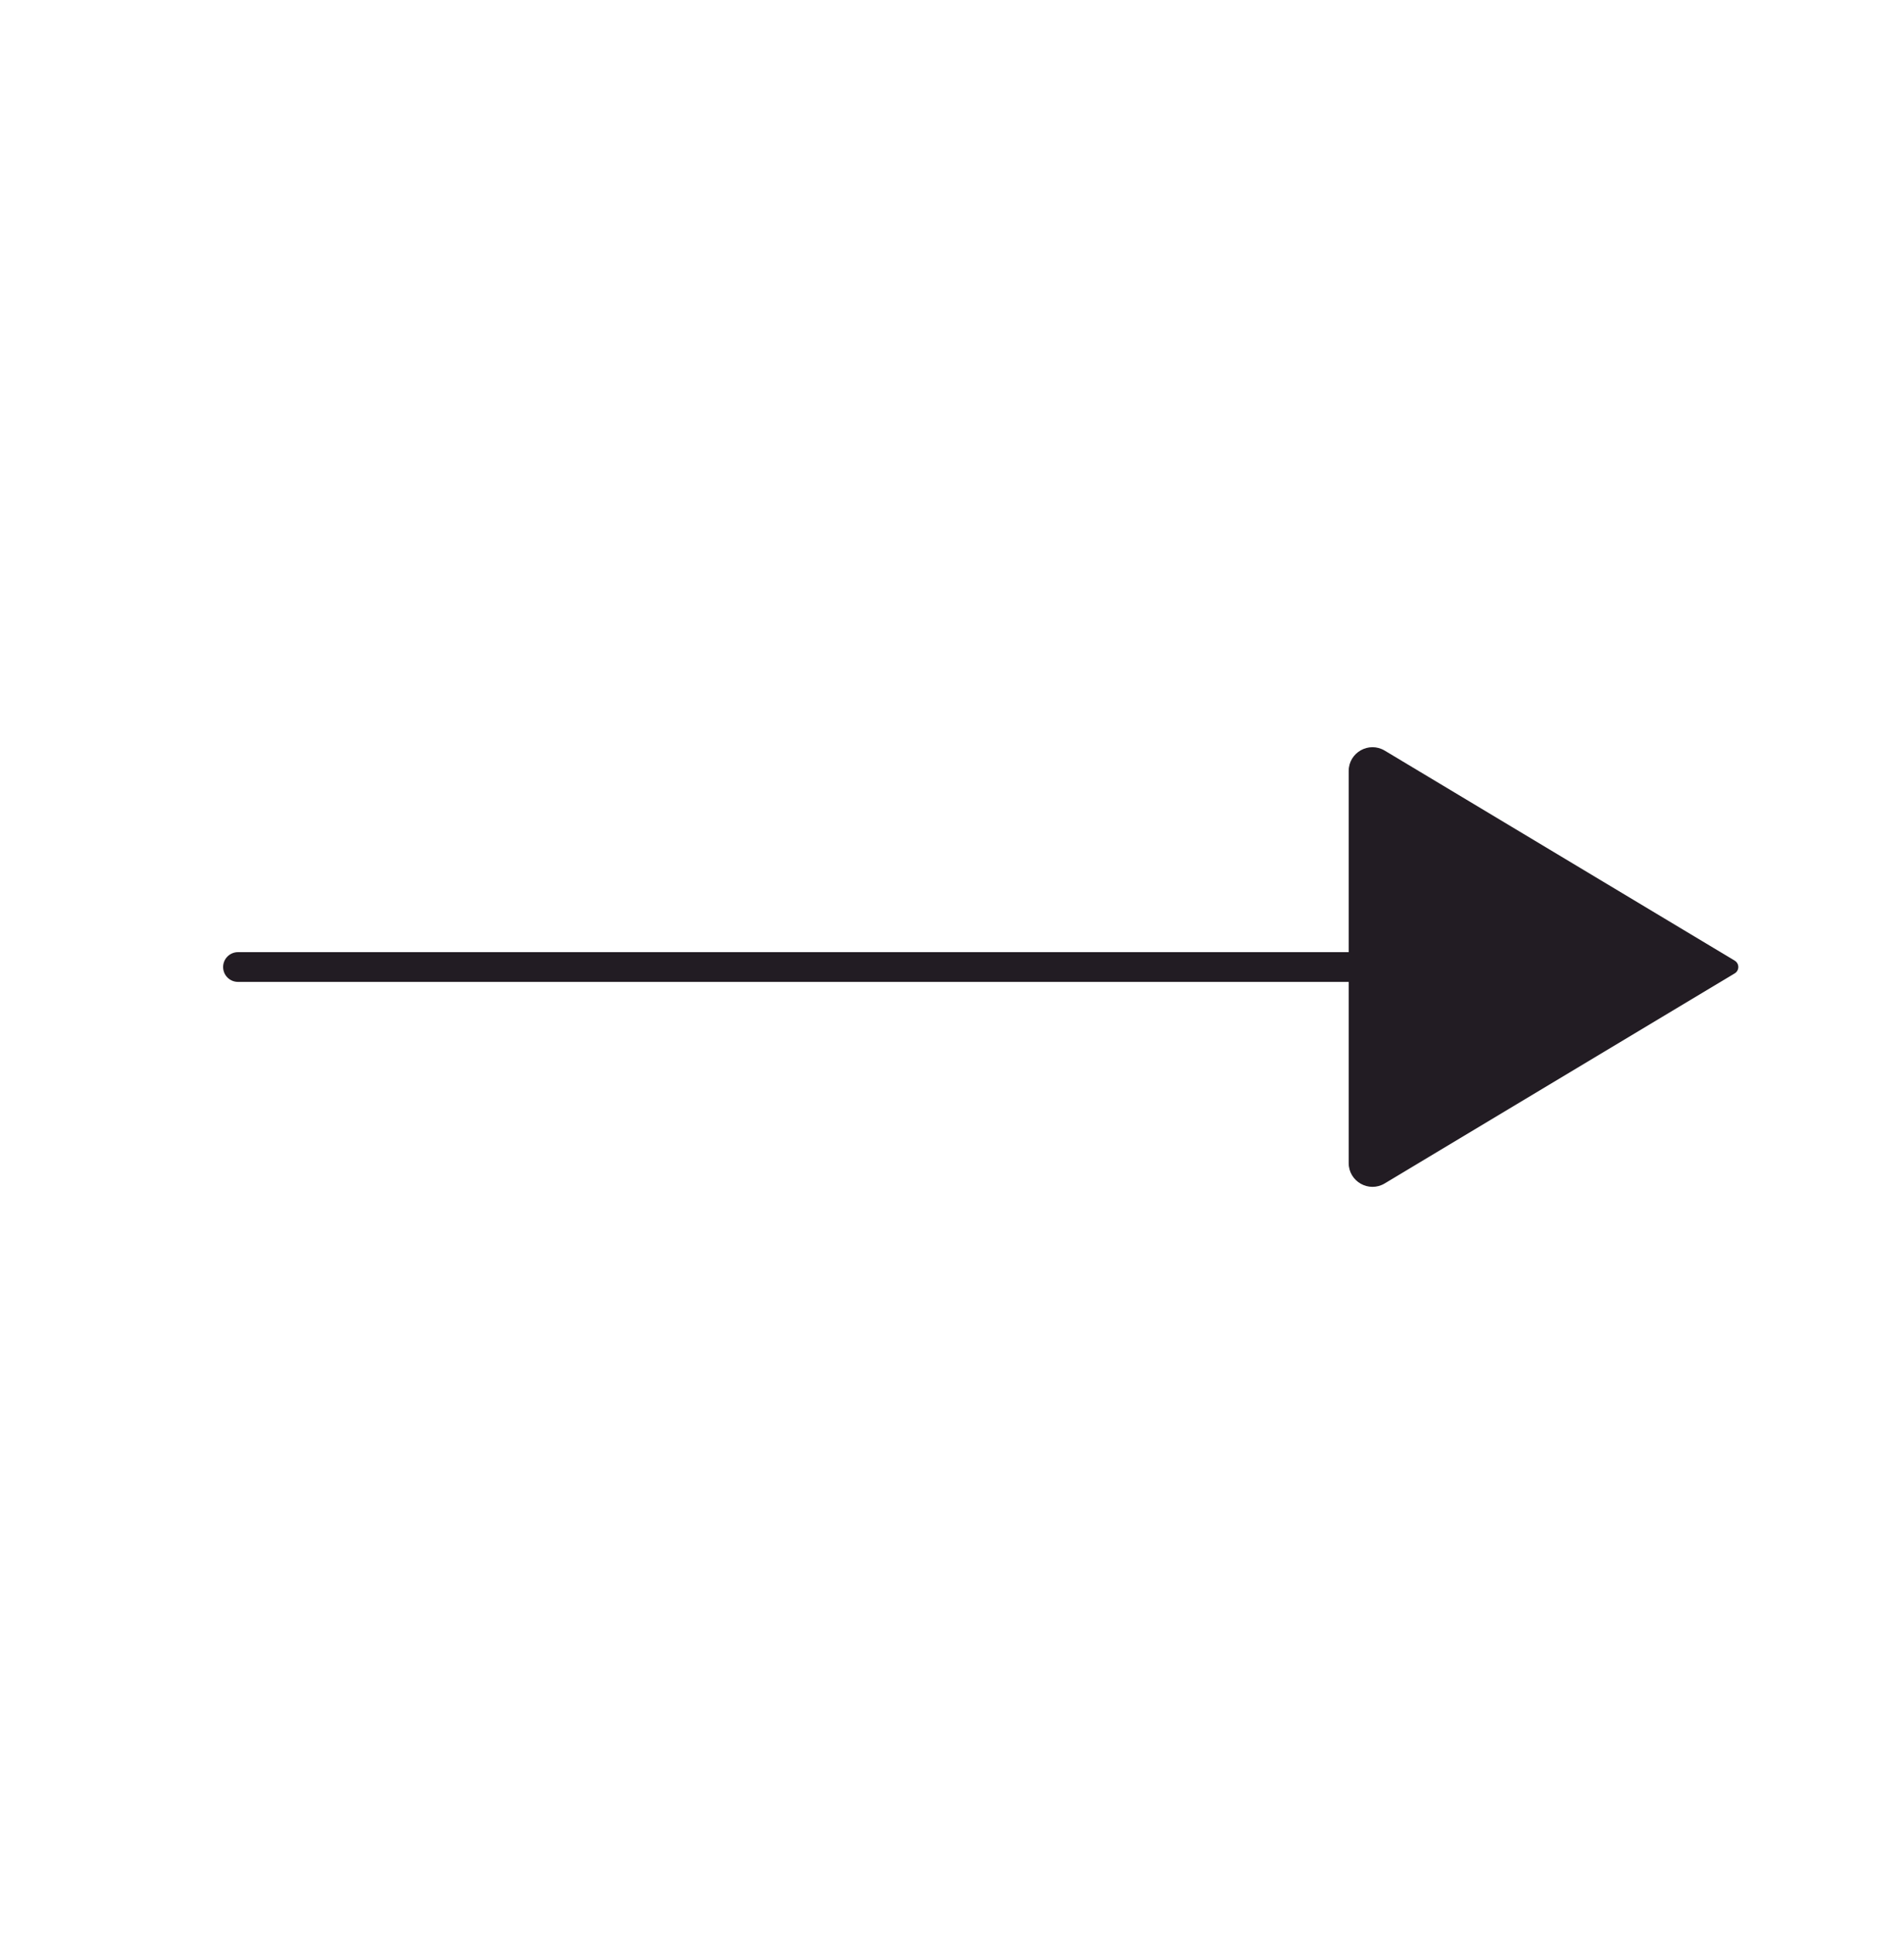 <svg width="64" height="65" viewBox="0 0 64 65" fill="none" xmlns="http://www.w3.org/2000/svg">
<path d="M45.333 32C45.609 32 45.833 32.224 45.833 32.5C45.833 32.776 45.609 33 45.333 33V32ZM8 33C7.724 33 7.5 32.776 7.5 32.5C7.5 32.224 7.724 32 8 32V33ZM45.333 33H8V32H45.333V33Z" fill="#221C23"/>
<path d="M58.31 32.286L46.545 25.227C46.012 24.907 45.334 25.291 45.334 25.913V39.087C45.334 39.709 46.012 40.093 46.545 39.773L58.31 32.714C58.471 32.617 58.471 32.383 58.31 32.286Z" fill="#221C23"/>
</svg>
